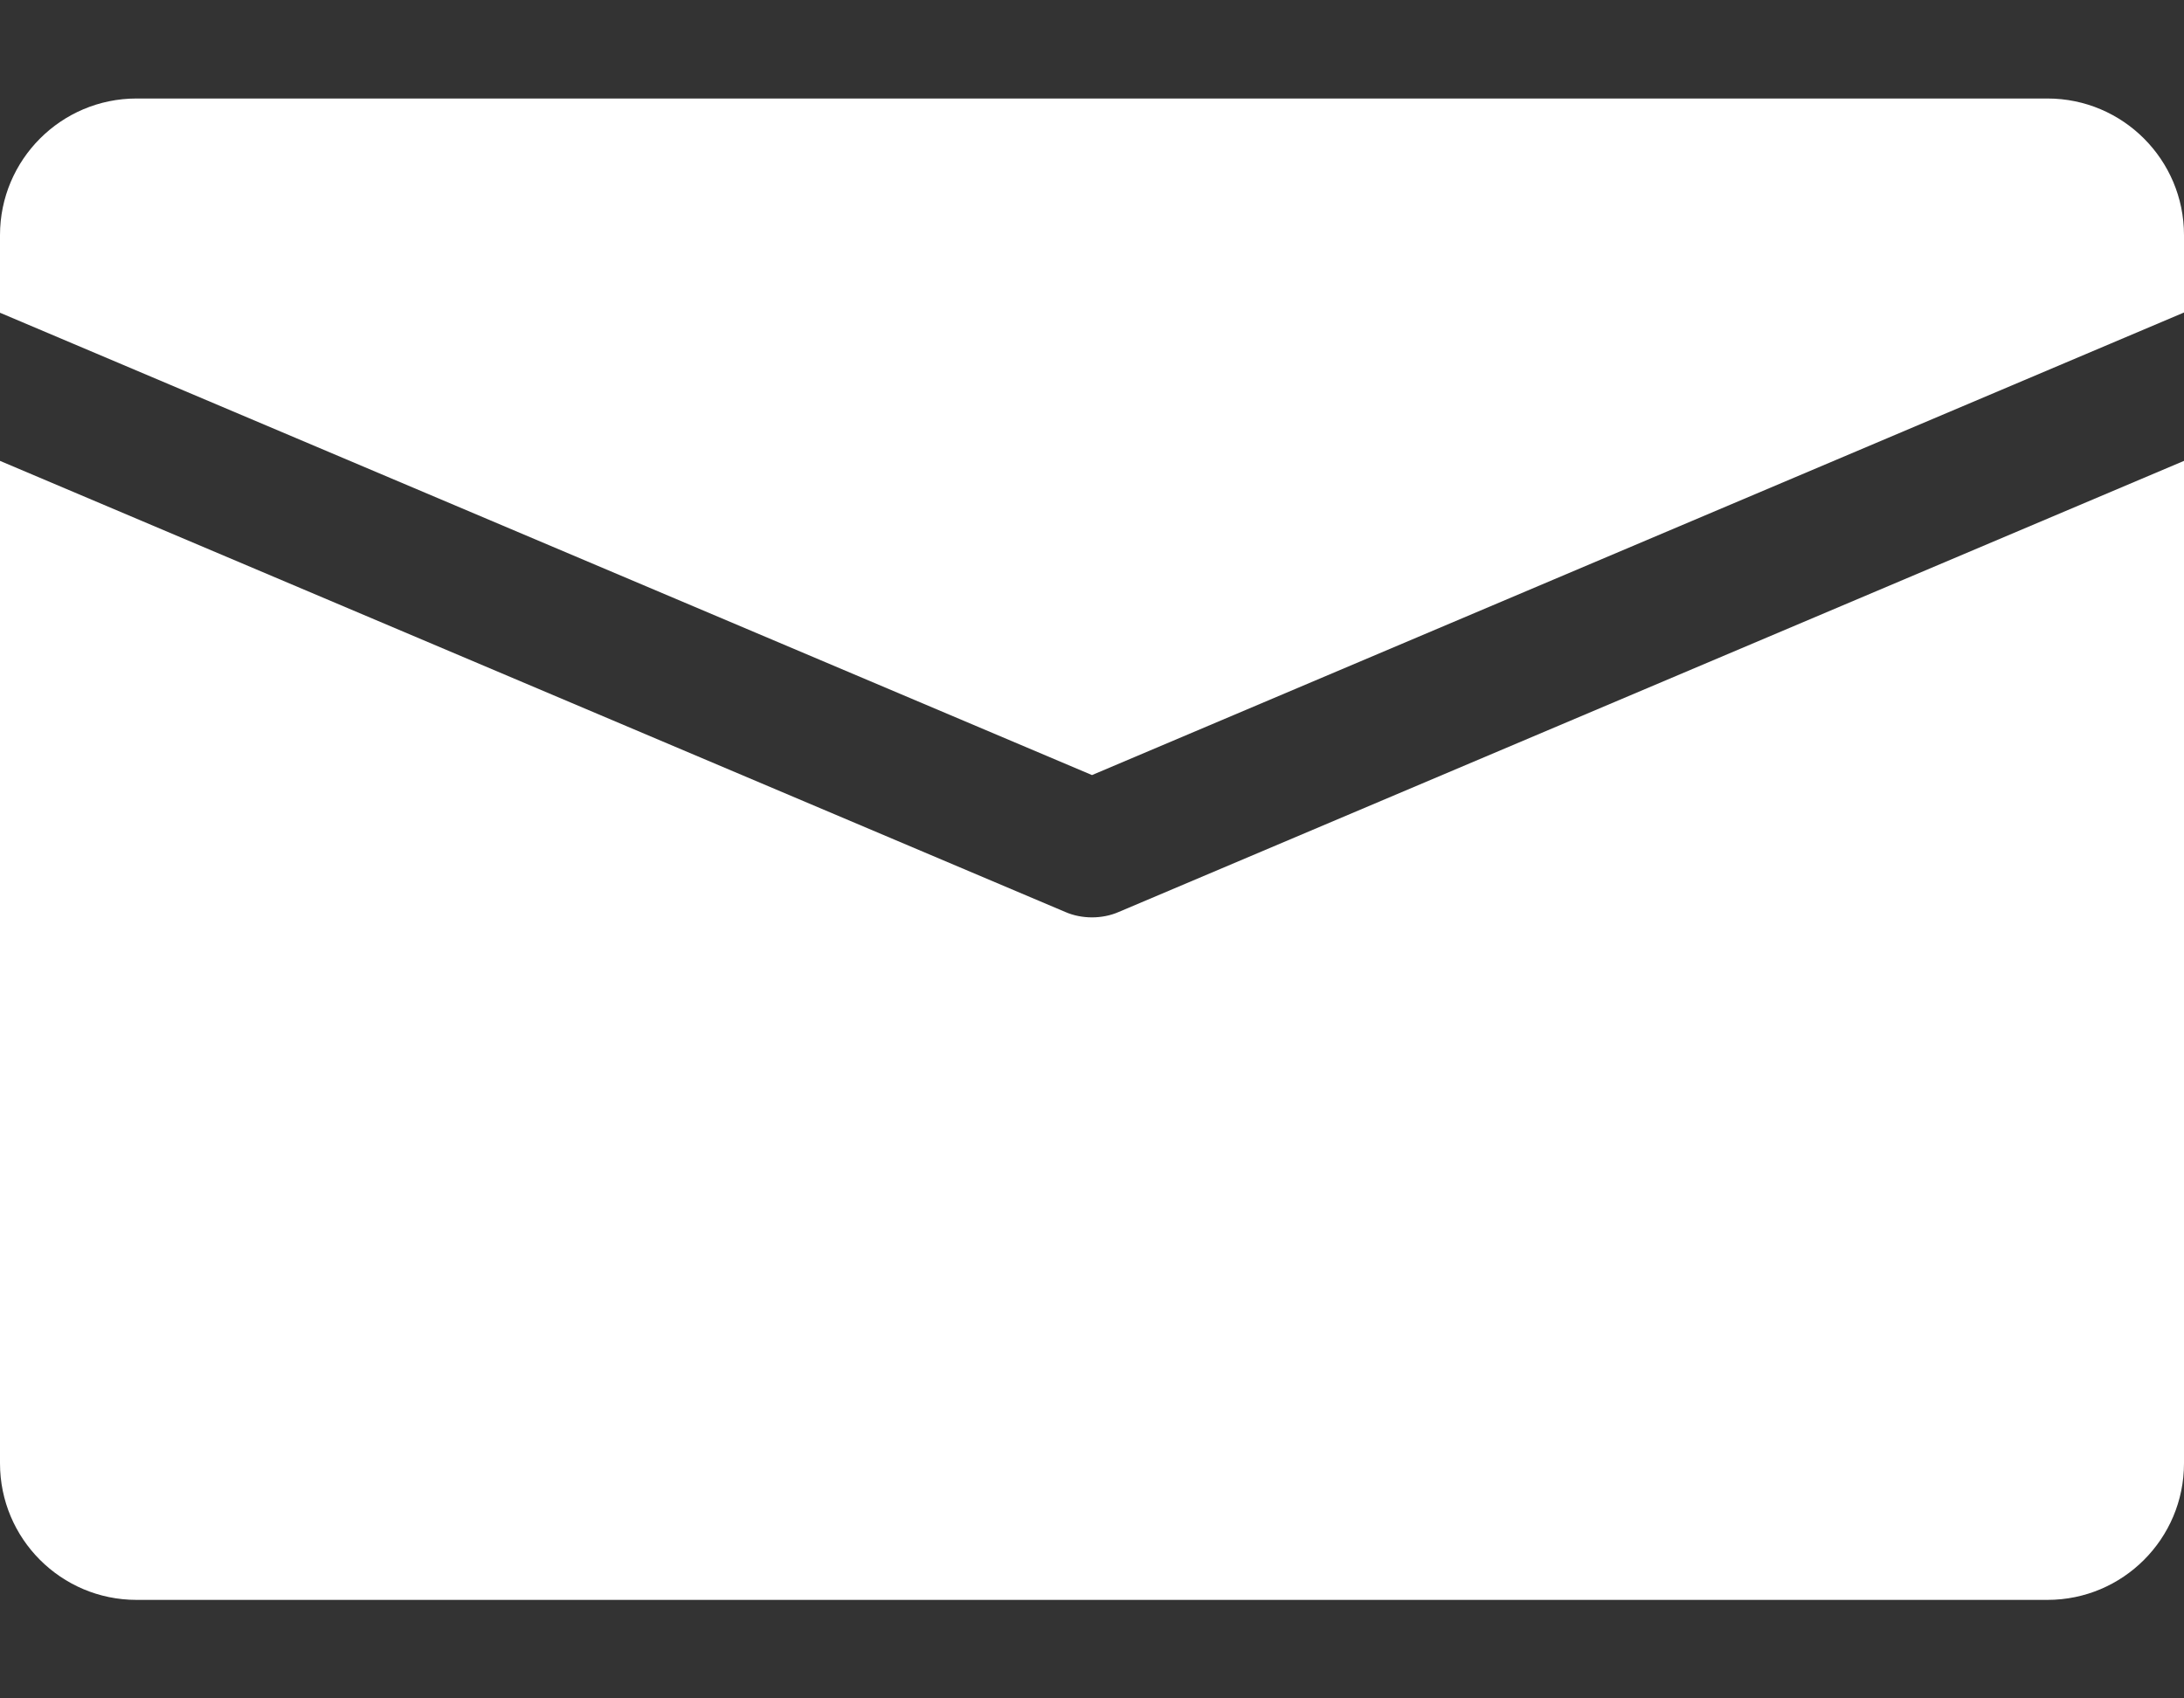 <svg width="18" height="14" viewBox="0 0 18 14" fill="none" xmlns="http://www.w3.org/2000/svg">
<rect x="0" y="0" width="18" height="14" fill="#333333" stroke="none"/>
<path d="M16.875 0.812H1.125C0.504 0.812 0 1.317 0 1.938V2.578L9 6.389L18 2.576V1.938C18 1.317 17.496 0.812 16.875 0.812Z" fill="white"/>
<path d="M9.219 7.518C9.15 7.548 9.074 7.562 9 7.562C8.926 7.562 8.85 7.548 8.781 7.518L0 3.799V12.062C0 12.684 0.504 13.188 1.125 13.188H16.875C17.496 13.188 18 12.684 18 12.062V3.799L9.219 7.518Z" fill="white"/>
</svg>
